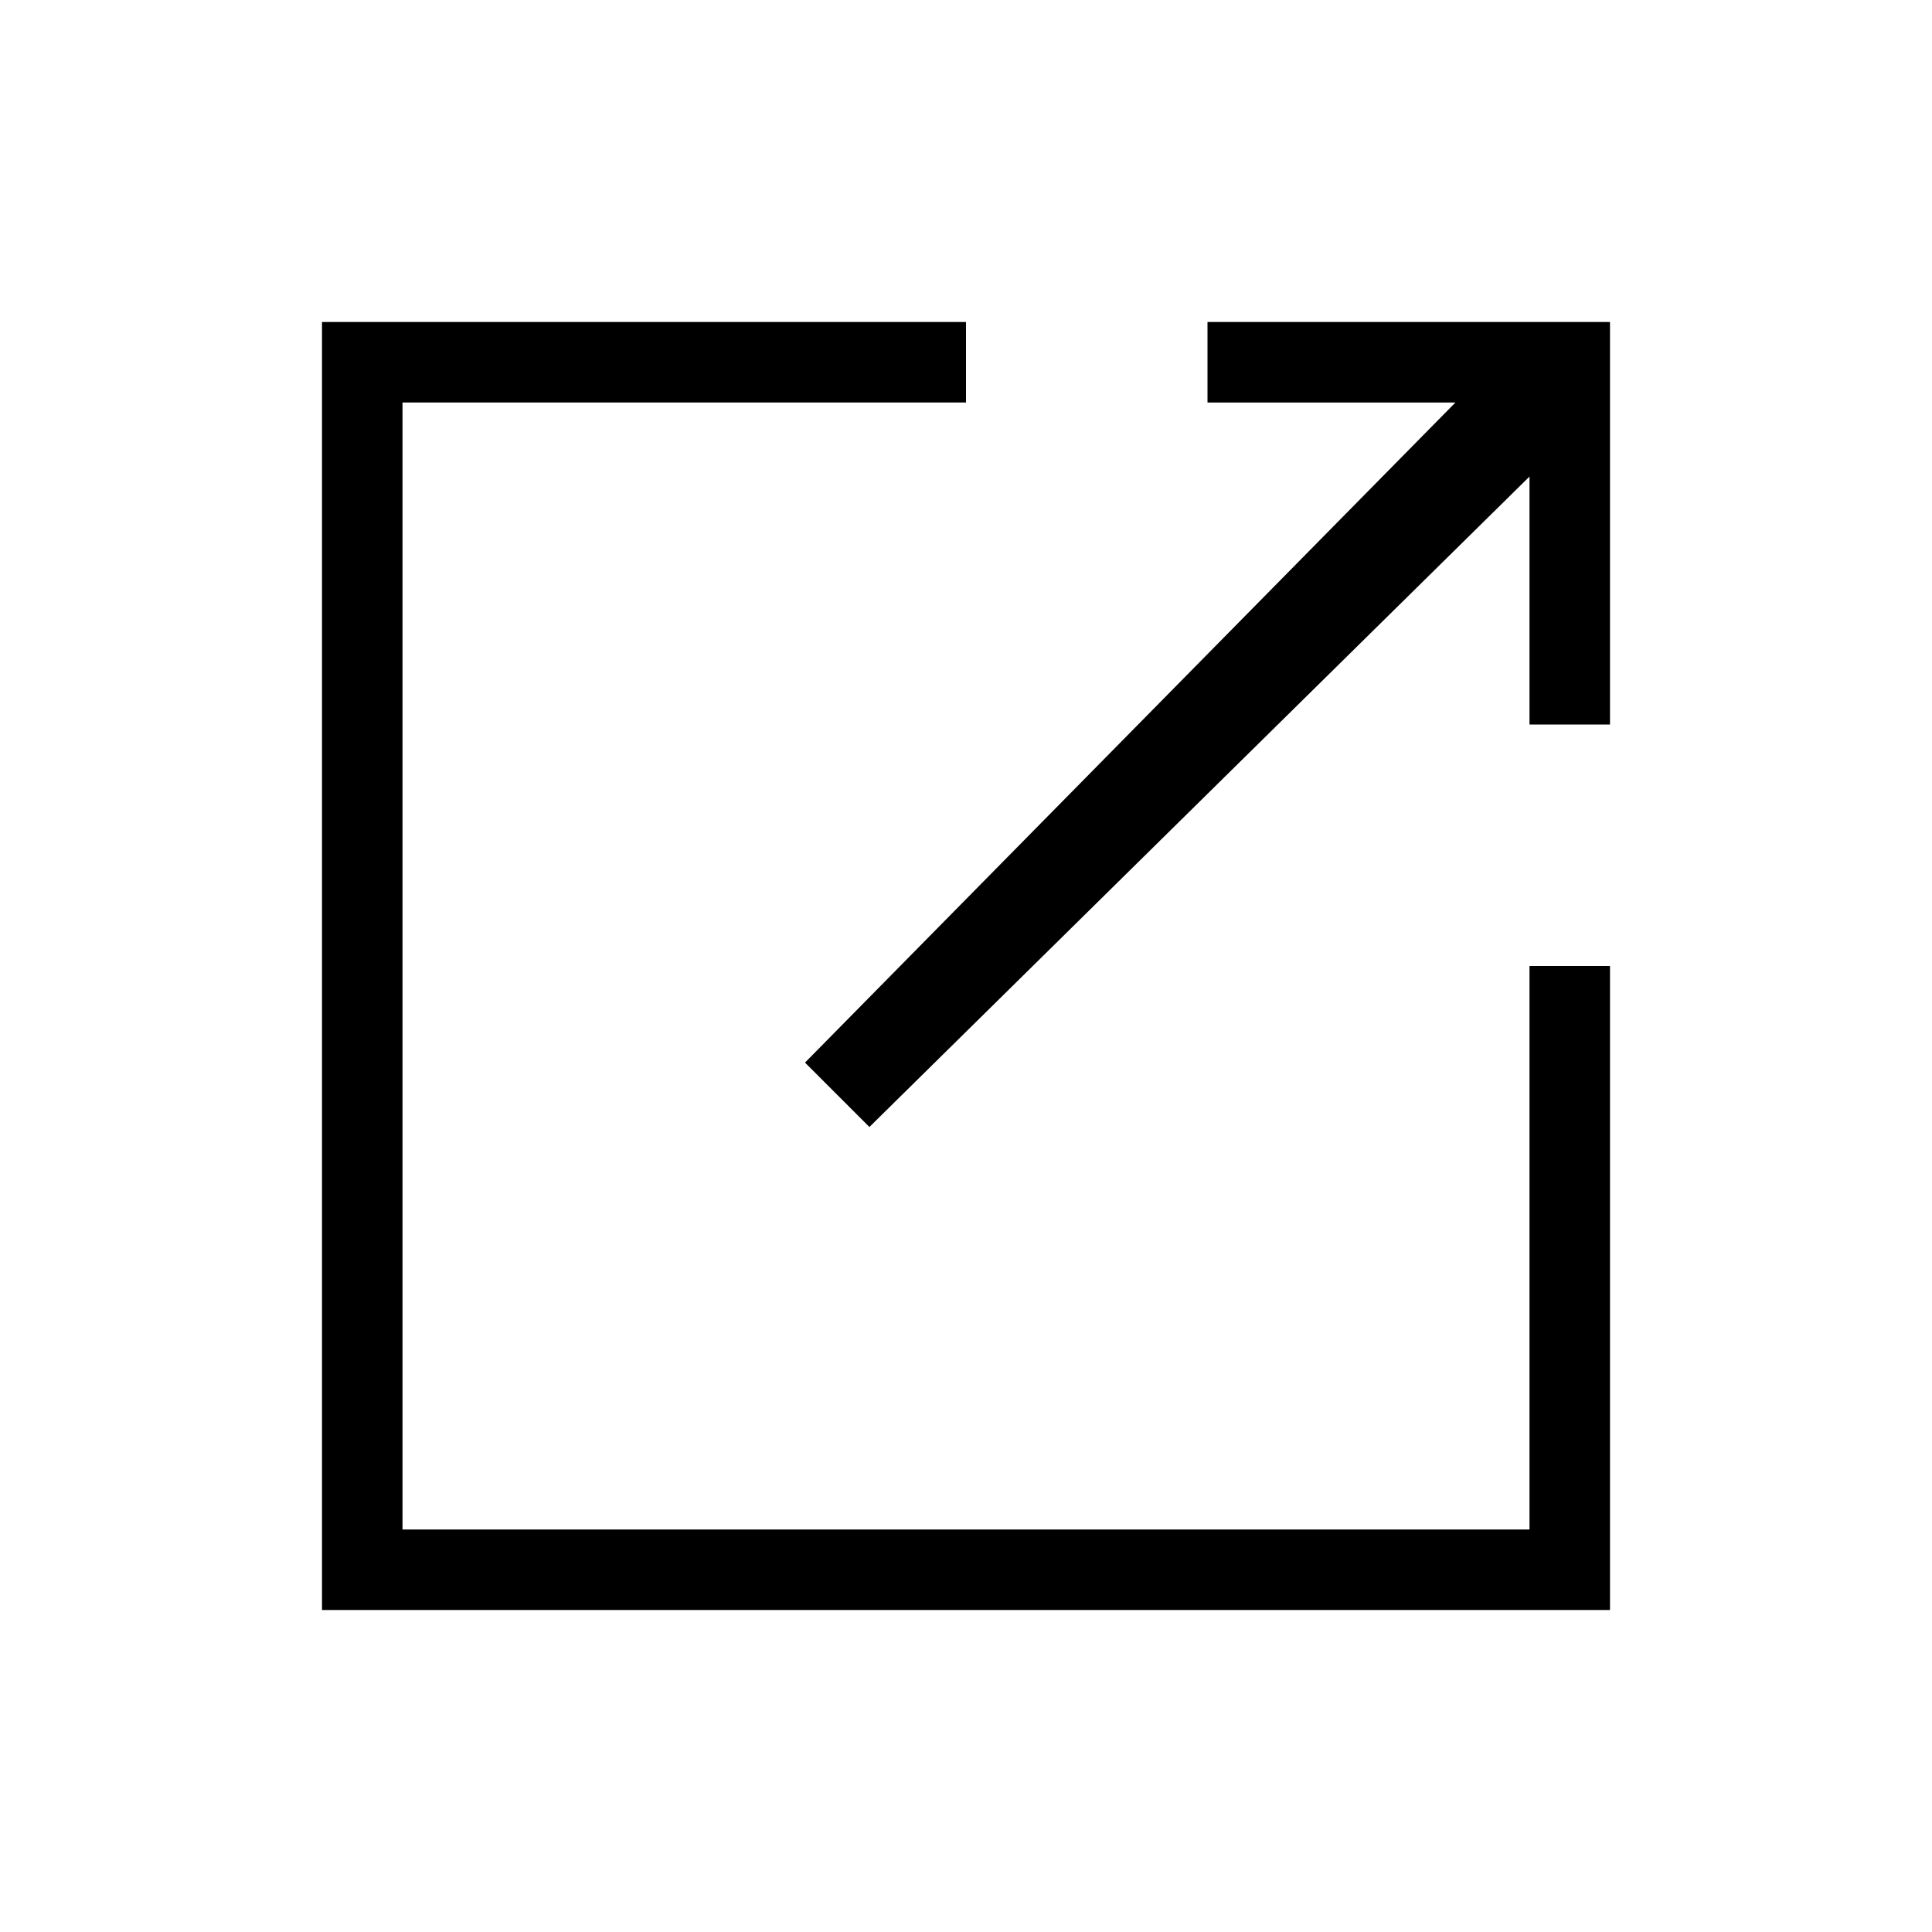 <svg xmlns="http://www.w3.org/2000/svg" viewBox="0 0 24 24" width="100%" height="100%" focusable="false"><path d="M15 4v1h3.08L10 13.2l.8.8L19 5.92V9h1V4h-5z"/><path d="M19 19H5V5h7V4H4v16h16v-8h-1v7z"/></svg>